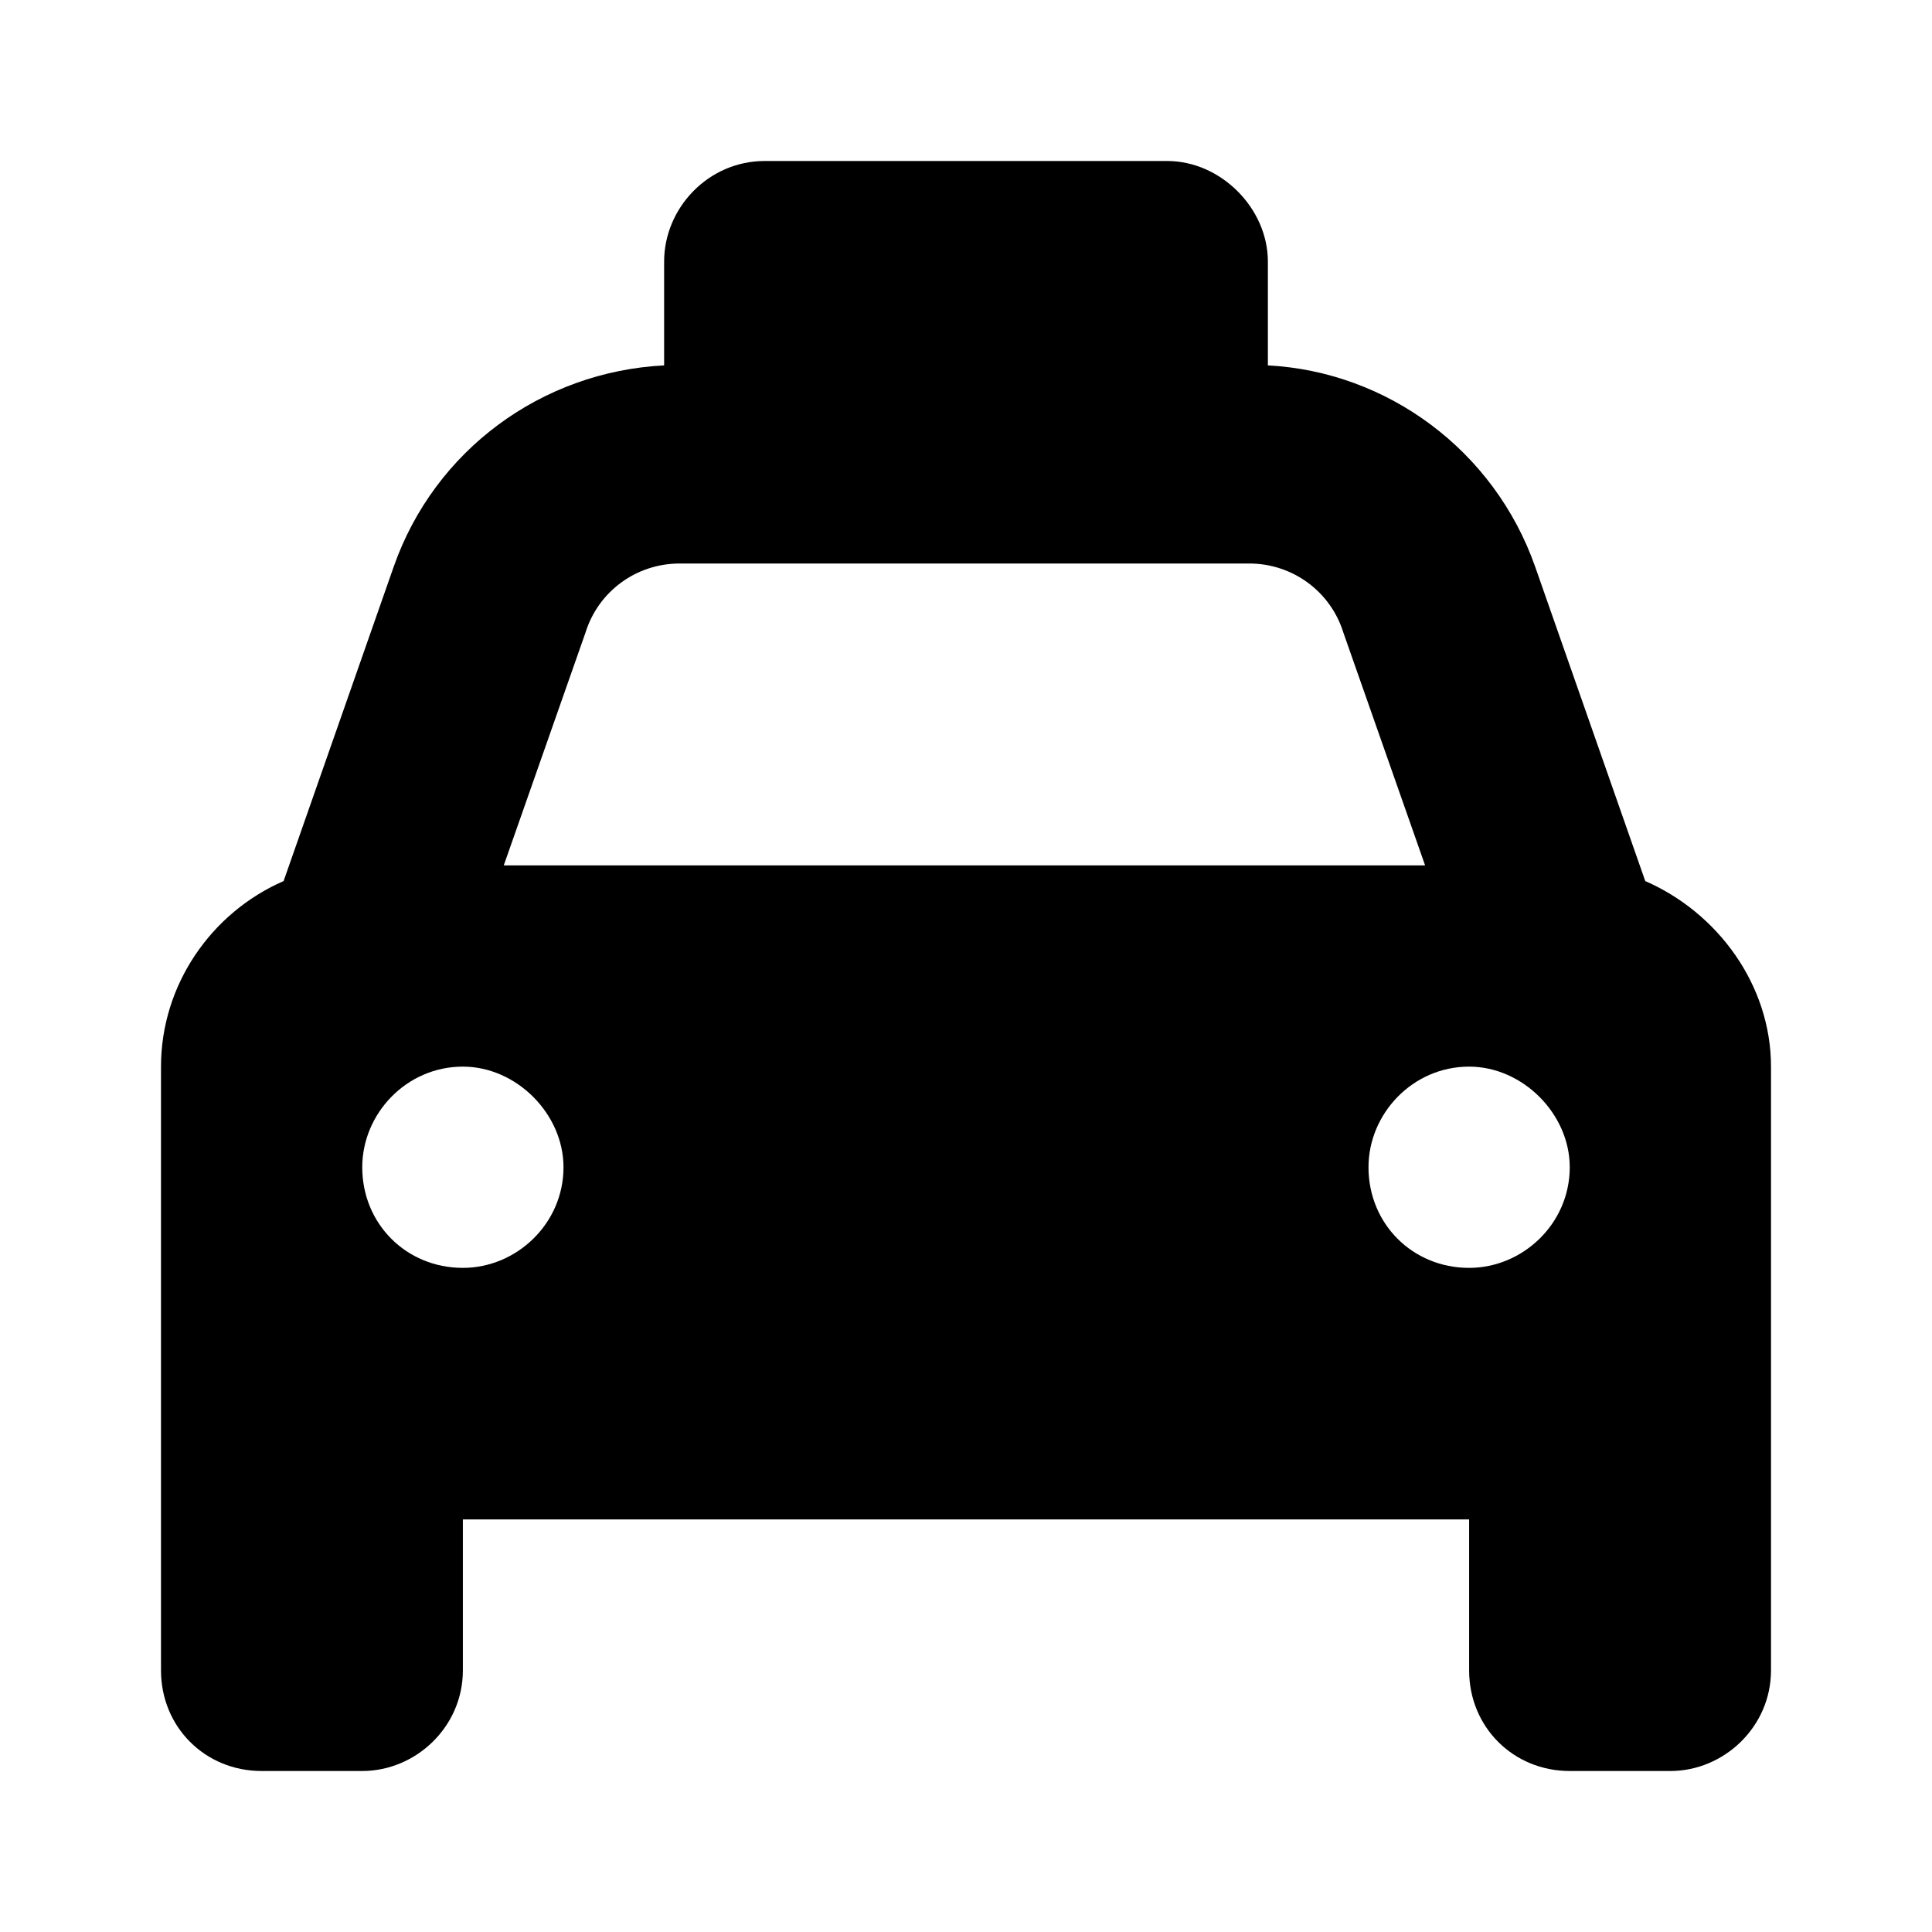 <svg width="24" height="24" viewBox="0 0 24 24" fill="none" xmlns="http://www.w3.org/2000/svg">
<path d="M9.5 2H14.5C15.164 2 15.75 2.586 15.75 3.25V4.5C15.75 4.539 15.75 4.539 15.75 4.539C17.234 4.617 18.562 5.594 19.07 7.039L20.438 10.945C21.336 11.336 22 12.234 22 13.25V18.875V20.75C22 21.453 21.414 22 20.75 22H19.5C18.797 22 18.25 21.453 18.25 20.75V18.875H5.75V20.75C5.75 21.453 5.164 22 4.5 22H3.25C2.547 22 2 21.453 2 20.75V18.875V13.25C2 12.234 2.625 11.336 3.523 10.945L4.891 7.039C5.398 5.594 6.727 4.617 8.25 4.539C8.25 4.539 8.25 4.539 8.25 4.5V3.25C8.25 2.586 8.797 2 9.5 2ZM8.445 7C7.898 7 7.43 7.352 7.273 7.859L6.258 10.75H17.703L16.688 7.859C16.531 7.352 16.062 7 15.516 7H8.445ZM5.75 13.25C5.047 13.25 4.5 13.836 4.5 14.5C4.5 15.203 5.047 15.75 5.75 15.75C6.414 15.75 7 15.203 7 14.5C7 13.836 6.414 13.25 5.75 13.25ZM17 14.5C17 15.203 17.547 15.75 18.25 15.75C18.914 15.75 19.5 15.203 19.5 14.5C19.5 13.836 18.914 13.25 18.25 13.25C17.547 13.25 17 13.836 17 14.5Z" fill="black"/>
</svg>

